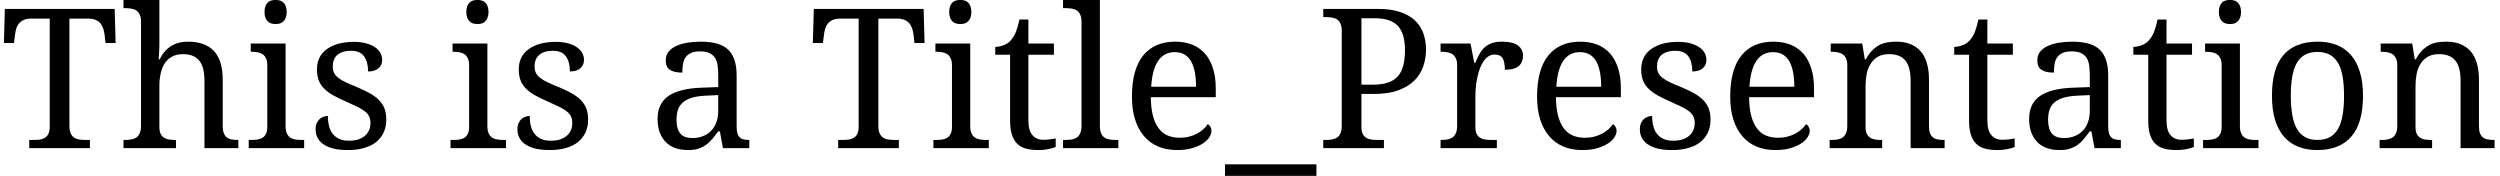 <?xml version='1.0' encoding='UTF-8'?>
<!-- This file was generated by dvisvgm 3.2.2 -->
<svg version='1.1' xmlns='http://www.w3.org/2000/svg' xmlns:xlink='http://www.w3.org/1999/xlink' width='127.218pt' height='8.949pt' viewBox='108.235 -7.538 127.218 8.949'>
<defs>
<path id='g1-80' d='M.378 0H3.465V-.417H3.136C3.024-.417 2.918-.422 2.821-.436S2.636-.48 2.564-.528C2.486-.572 2.428-.64 2.384-.727S2.321-.935 2.321-1.081V-2.758H2.947C3.436-2.758 3.853-2.816 4.192-2.942S4.803-3.233 5.016-3.441C5.224-3.649 5.375-3.892 5.467-4.163S5.607-4.716 5.607-5.011C5.607-5.331 5.554-5.622 5.457-5.879C5.36-6.131 5.21-6.349 5.011-6.528C4.808-6.707 4.556-6.843 4.25-6.94C3.94-7.037 3.581-7.085 3.165-7.085H.378V-6.669H.504C.611-6.669 .717-6.659 .814-6.644S.998-6.601 1.076-6.552C1.149-6.504 1.207-6.431 1.25-6.344S1.318-6.14 1.318-5.995V-1.129C1.318-.974 1.294-.848 1.255-.756C1.212-.659 1.153-.586 1.081-.538C1.003-.489 .916-.456 .819-.441C.722-.422 .615-.417 .504-.417H.378V0ZM2.321-3.228V-6.61H2.995C3.276-6.61 3.514-6.577 3.707-6.509S4.061-6.344 4.187-6.208C4.308-6.073 4.396-5.898 4.454-5.695C4.507-5.491 4.536-5.249 4.536-4.972C4.536-4.657 4.502-4.391 4.439-4.168S4.279-3.766 4.144-3.625S3.833-3.383 3.62-3.32S3.15-3.228 2.85-3.228H2.321Z'/>
<path id='g1-84' d='M3.533-1.129V-6.591H4.497C4.643-6.591 4.769-6.567 4.871-6.523C4.968-6.48 5.05-6.421 5.113-6.349C5.171-6.271 5.22-6.184 5.253-6.087C5.283-5.99 5.307-5.884 5.321-5.777L5.37-5.35H5.884L5.835-7.085H.247L.199-5.35H.712L.766-5.777C.775-5.884 .8-5.99 .829-6.087S.906-6.271 .969-6.349C1.032-6.421 1.115-6.48 1.212-6.523S1.435-6.591 1.58-6.591H2.53V-1.081C2.53-.935 2.506-.814 2.462-.727S2.36-.572 2.287-.528C2.21-.48 2.123-.451 2.026-.436S1.822-.417 1.716-.417H1.488V0H4.575V-.417H4.347C4.236-.417 4.129-.422 4.032-.441C3.93-.456 3.843-.489 3.77-.538S3.64-.659 3.596-.756C3.552-.848 3.533-.974 3.533-1.129Z'/>
<path id='g1-95' d='M4.604 1.41V.824H-.048V1.41H4.604Z'/>
<path id='g1-97' d='M1.459-1.439C1.459-1.633 1.483-1.803 1.531-1.953C1.58-2.098 1.667-2.224 1.783-2.326S2.05-2.506 2.239-2.564S2.666-2.656 2.947-2.67L3.581-2.699V-1.895C3.581-1.682 3.548-1.493 3.489-1.323C3.426-1.149 3.339-1.003 3.223-.887C3.107-.766 2.971-.674 2.806-.611C2.641-.543 2.462-.514 2.263-.514C1.987-.514 1.783-.586 1.653-.741S1.459-1.129 1.459-1.439ZM2.661-4.924C2.864-4.924 3.024-4.89 3.145-4.832S3.359-4.686 3.426-4.58C3.489-4.473 3.533-4.342 3.552-4.192S3.581-3.877 3.581-3.703V-3.107L2.758-3.077C1.997-3.053 1.43-2.913 1.057-2.661C.678-2.404 .494-2.011 .494-1.488C.494-1.216 .533-.979 .611-.78S.795-.417 .931-.286S1.231-.058 1.42 .005S1.813 .097 2.035 .097C2.239 .097 2.418 .078 2.564 .029S2.845-.082 2.961-.17C3.077-.252 3.184-.354 3.281-.47S3.475-.712 3.581-.853H3.664L3.819 0H5.161V-.417H5.132C5.021-.417 4.924-.426 4.846-.451C4.769-.47 4.706-.509 4.657-.567C4.609-.62 4.57-.693 4.551-.785C4.527-.872 4.517-.989 4.517-1.129V-3.703C4.517-4.018 4.478-4.284 4.401-4.502S4.212-4.9 4.061-5.035C3.906-5.171 3.717-5.268 3.494-5.326C3.266-5.384 3-5.418 2.699-5.418C2.452-5.418 2.22-5.399 2.006-5.365C1.788-5.326 1.599-5.273 1.435-5.195S1.144-5.021 1.052-4.905C.955-4.783 .911-4.638 .911-4.468C.911-4.236 .979-4.076 1.124-3.984C1.27-3.887 1.478-3.843 1.754-3.843C1.754-3.998 1.764-4.139 1.788-4.275C1.808-4.405 1.851-4.522 1.919-4.619S2.079-4.788 2.195-4.842S2.467-4.924 2.661-4.924Z'/>
<path id='g1-101' d='M2.729-4.885C2.927-4.885 3.097-4.842 3.233-4.759C3.368-4.672 3.48-4.556 3.567-4.401C3.649-4.245 3.712-4.056 3.751-3.843C3.79-3.625 3.809-3.388 3.809-3.126H1.527C1.561-3.698 1.677-4.134 1.876-4.434S2.36-4.885 2.729-4.885ZM2.85 .097C3.14 .097 3.397 .068 3.615 0C3.833-.063 4.018-.145 4.163-.242S4.415-.441 4.488-.557C4.556-.674 4.594-.78 4.594-.882C4.594-.964 4.57-1.037 4.531-1.1C4.493-1.158 4.449-1.202 4.405-1.221C4.347-1.129 4.27-1.042 4.178-.96S3.979-.805 3.863-.741C3.741-.674 3.606-.625 3.46-.586S3.155-.528 2.985-.528C2.748-.528 2.54-.567 2.36-.645C2.176-.722 2.026-.848 1.9-1.018C1.774-1.183 1.682-1.396 1.614-1.657S1.512-2.229 1.507-2.593H4.812V-3.048C4.812-3.436 4.764-3.78 4.667-4.076S4.434-4.619 4.26-4.817C4.081-5.016 3.863-5.166 3.611-5.268C3.354-5.365 3.068-5.418 2.748-5.418C2.04-5.418 1.498-5.181 1.12-4.716C.737-4.245 .548-3.548 .548-2.622C.548-2.191 .596-1.808 .703-1.468S.96-.848 1.158-.615C1.352-.383 1.594-.204 1.88-.082S2.491 .097 2.85 .097Z'/>
<path id='g1-104' d='M2.85-.417H2.821C2.709-.417 2.603-.422 2.506-.436S2.321-.48 2.249-.528C2.171-.572 2.113-.64 2.069-.727S2.006-.935 2.006-1.081V-3.174C2.006-3.417 2.031-3.635 2.079-3.833S2.2-4.202 2.297-4.342S2.52-4.59 2.67-4.667S3-4.783 3.208-4.783C3.407-4.783 3.577-4.749 3.717-4.691C3.853-4.633 3.964-4.546 4.052-4.43S4.202-4.168 4.241-4.003C4.279-3.833 4.299-3.64 4.299-3.426V0H6.024V-.417H5.995C5.884-.417 5.782-.422 5.69-.441C5.593-.456 5.515-.489 5.447-.538S5.326-.659 5.287-.756C5.249-.848 5.229-.974 5.229-1.129V-3.475C5.229-3.814 5.19-4.105 5.113-4.352C5.035-4.594 4.919-4.798 4.774-4.953C4.623-5.108 4.439-5.224 4.221-5.302S3.756-5.418 3.475-5.418C2.796-5.418 2.312-5.118 2.016-4.517H1.968C1.972-4.609 1.977-4.706 1.987-4.803C1.992-4.885 1.997-4.977 2.002-5.074C2.002-5.171 2.006-5.268 2.006-5.36V-7.541H.179V-7.124H.257C.363-7.124 .47-7.115 .567-7.1S.751-7.056 .829-7.008C.901-6.959 .96-6.887 1.003-6.799S1.071-6.596 1.071-6.451V-1.129C1.071-.974 1.047-.848 1.003-.756C.96-.659 .901-.586 .829-.538S.669-.456 .572-.441C.475-.422 .368-.417 .257-.417H.179V0H2.85V-.417Z'/>
<path id='g1-105' d='M.359-.417H.228V0H3.048V-.417H2.918C2.806-.417 2.699-.422 2.603-.441C2.501-.456 2.414-.489 2.341-.538S2.21-.659 2.166-.756C2.123-.848 2.103-.974 2.103-1.129V-5.321H.33V-4.905H.359C.465-4.905 .572-4.895 .669-4.88C.766-4.861 .853-4.832 .931-4.783C1.003-4.735 1.061-4.662 1.105-4.575S1.173-4.371 1.173-4.226V-1.081C1.173-.935 1.149-.814 1.105-.727S1.003-.572 .931-.528C.853-.48 .766-.451 .669-.436S.465-.417 .359-.417ZM1.032-6.93C1.032-6.814 1.047-6.717 1.076-6.64S1.144-6.499 1.197-6.451C1.246-6.402 1.309-6.363 1.376-6.344S1.517-6.315 1.599-6.315C1.677-6.315 1.75-6.325 1.817-6.344S1.943-6.402 1.992-6.451S2.084-6.562 2.113-6.64S2.161-6.814 2.161-6.93S2.142-7.144 2.113-7.221S2.04-7.362 1.992-7.41S1.885-7.493 1.817-7.512S1.677-7.541 1.599-7.541C1.517-7.541 1.444-7.531 1.376-7.512S1.246-7.459 1.197-7.41C1.144-7.362 1.105-7.299 1.076-7.221S1.032-7.047 1.032-6.93Z'/>
<path id='g1-108' d='M.257-.417H.131V0H2.947V-.417H2.821C2.704-.417 2.598-.422 2.501-.441C2.404-.456 2.317-.489 2.244-.538C2.166-.586 2.108-.659 2.069-.756C2.026-.848 2.006-.974 2.006-1.129V-7.541H.131V-7.124H.257C.363-7.124 .47-7.115 .567-7.1S.751-7.056 .829-7.008C.901-6.959 .96-6.887 1.003-6.799S1.071-6.596 1.071-6.451V-1.129C1.071-.974 1.047-.848 1.003-.756C.96-.659 .901-.586 .829-.538S.669-.456 .572-.441C.475-.422 .368-.417 .257-.417Z'/>
<path id='g1-110' d='M2.947-.417H2.918C2.806-.417 2.699-.422 2.603-.436S2.418-.48 2.346-.528C2.268-.572 2.21-.64 2.166-.727S2.103-.935 2.103-1.081V-3.174C2.103-3.388 2.123-3.591 2.161-3.785S2.268-4.149 2.365-4.299C2.457-4.444 2.578-4.565 2.733-4.653S3.077-4.783 3.305-4.783C3.504-4.783 3.674-4.749 3.814-4.691C3.95-4.633 4.061-4.546 4.149-4.43S4.299-4.168 4.338-4.003C4.376-3.833 4.396-3.64 4.396-3.426V0H6.126V-.417H6.092C5.98-.417 5.879-.422 5.787-.441C5.69-.456 5.612-.489 5.544-.538S5.423-.659 5.384-.756C5.346-.848 5.331-.974 5.331-1.129V-3.475C5.331-3.814 5.292-4.105 5.215-4.352C5.137-4.594 5.031-4.798 4.885-4.953S4.565-5.224 4.362-5.302S3.926-5.418 3.664-5.418C3.504-5.418 3.354-5.404 3.208-5.38S2.927-5.312 2.801-5.244S2.554-5.084 2.438-4.968S2.215-4.701 2.113-4.517H2.065L1.934-5.321H.33V-4.905H.359C.465-4.905 .572-4.895 .669-4.88C.766-4.861 .853-4.832 .931-4.783C1.003-4.735 1.061-4.662 1.105-4.575S1.173-4.371 1.173-4.226V-1.129C1.173-.974 1.149-.848 1.105-.756C1.061-.659 1.003-.586 .931-.538S.771-.456 .674-.441C.577-.422 .47-.417 .359-.417H.276V0H2.947V-.417Z'/>
<path id='g1-111' d='M5.181-2.67C5.181-3.136 5.127-3.538 5.021-3.882S4.764-4.512 4.565-4.74S4.124-5.137 3.843-5.249C3.557-5.36 3.237-5.418 2.879-5.418C2.108-5.418 1.527-5.19 1.134-4.74C.741-4.284 .548-3.596 .548-2.67C.548-2.205 .596-1.798 .703-1.449S.96-.814 1.158-.586C1.357-.354 1.599-.184 1.885-.073C2.166 .044 2.491 .097 2.85 .097C3.611 .097 4.187-.131 4.585-.586S5.181-1.735 5.181-2.67ZM1.507-2.67C1.507-3.039 1.531-3.359 1.58-3.64C1.628-3.916 1.706-4.149 1.813-4.333S2.055-4.657 2.229-4.754C2.399-4.846 2.607-4.895 2.859-4.895C3.107-4.895 3.315-4.846 3.489-4.754C3.664-4.657 3.804-4.517 3.911-4.333S4.095-3.916 4.144-3.64C4.192-3.359 4.216-3.039 4.216-2.67S4.192-1.977 4.144-1.696S4.023-1.178 3.916-.989S3.669-.659 3.499-.562C3.325-.465 3.116-.417 2.869-.417C2.617-.417 2.409-.465 2.234-.562S1.919-.8 1.813-.989S1.628-1.415 1.58-1.696S1.507-2.302 1.507-2.67Z'/>
<path id='g1-114' d='M3.194 0V-.417H2.918C2.806-.417 2.699-.422 2.603-.436S2.418-.48 2.346-.528C2.268-.572 2.21-.64 2.166-.727S2.103-.935 2.103-1.081V-2.641C2.103-2.767 2.108-2.908 2.123-3.063C2.132-3.218 2.157-3.373 2.186-3.528S2.258-3.838 2.307-3.989C2.355-4.134 2.418-4.265 2.491-4.381S2.651-4.59 2.748-4.657S2.951-4.764 3.077-4.764C3.271-4.764 3.407-4.701 3.485-4.58S3.601-4.26 3.601-3.989C3.766-3.989 3.911-4.003 4.027-4.037S4.236-4.119 4.313-4.182C4.386-4.245 4.439-4.323 4.473-4.41S4.527-4.59 4.527-4.696C4.527-4.924 4.434-5.103 4.26-5.229S3.814-5.418 3.455-5.418C3.233-5.418 3.053-5.389 2.908-5.331S2.636-5.195 2.54-5.098S2.36-4.885 2.292-4.754S2.157-4.483 2.094-4.338H2.045L1.856-5.321H.33V-4.905H.359C.465-4.905 .572-4.895 .669-4.88C.766-4.861 .853-4.832 .931-4.783C1.003-4.735 1.061-4.662 1.105-4.575S1.173-4.371 1.173-4.226V-1.129C1.173-.974 1.149-.848 1.105-.756C1.061-.659 1.003-.586 .931-.538S.771-.456 .674-.441C.577-.422 .47-.417 .359-.417H.33V0H3.194Z'/>
<path id='g1-115' d='M2.084 .097C2.375 .097 2.641 .068 2.884 0C3.126-.063 3.329-.16 3.504-.291C3.674-.422 3.804-.586 3.901-.78C3.993-.974 4.042-1.197 4.042-1.459C4.042-1.662 4.013-1.846 3.955-2.006C3.897-2.161 3.804-2.307 3.683-2.433S3.407-2.675 3.223-2.782C3.034-2.888 2.811-2.995 2.549-3.107C2.326-3.194 2.137-3.276 1.982-3.349S1.696-3.499 1.599-3.577S1.43-3.737 1.386-3.829C1.338-3.921 1.318-4.032 1.318-4.158C1.318-4.275 1.333-4.381 1.372-4.478C1.405-4.575 1.459-4.657 1.536-4.73C1.614-4.798 1.711-4.856 1.832-4.895C1.948-4.934 2.094-4.953 2.263-4.953C2.554-4.953 2.772-4.861 2.908-4.677S3.116-4.231 3.116-3.901C3.344-3.901 3.518-3.955 3.644-4.061S3.833-4.313 3.833-4.497C3.833-4.619 3.8-4.735 3.741-4.846C3.678-4.958 3.586-5.055 3.465-5.137C3.339-5.22 3.189-5.287 3.01-5.336C2.825-5.384 2.617-5.409 2.384-5.409C2.103-5.409 1.846-5.375 1.619-5.316C1.386-5.253 1.192-5.161 1.027-5.045S.732-4.783 .645-4.609S.514-4.231 .514-4.008C.514-3.79 .543-3.601 .606-3.446C.664-3.291 .756-3.15 .882-3.029C1.003-2.903 1.158-2.792 1.347-2.685S1.759-2.472 2.016-2.36C2.254-2.254 2.452-2.161 2.612-2.084C2.767-2.002 2.893-1.924 2.985-1.846S3.14-1.682 3.179-1.594S3.237-1.401 3.237-1.279C3.237-1.144 3.213-1.023 3.165-.911S3.044-.703 2.951-.625S2.748-.485 2.612-.441S2.317-.378 2.142-.378C1.939-.378 1.769-.407 1.633-.475S1.386-.63 1.304-.746C1.216-.863 1.158-.994 1.124-1.149C1.086-1.299 1.071-1.464 1.071-1.638C1.013-1.638 .945-1.624 .872-1.604S.732-1.546 .669-1.498C.606-1.444 .552-1.372 .509-1.284S.446-1.086 .446-.955C.446-.78 .485-.625 .562-.494S.746-.252 .892-.165C1.032-.078 1.202-.01 1.405 .034S1.832 .097 2.084 .097Z'/>
<path id='g1-116' d='M2.632-.426C2.399-.426 2.215-.504 2.079-.664C1.943-.819 1.876-1.071 1.876-1.41V-4.754H3.174V-5.321H1.876V-6.543H1.42C1.367-6.286 1.304-6.073 1.236-5.903S1.076-5.588 .964-5.467C.853-5.35 .727-5.273 .582-5.224S.305-5.152 .189-5.152V-4.754H.945V-1.439C.945-1.153 .969-.911 1.027-.717C1.086-.519 1.173-.359 1.289-.242C1.405-.121 1.551-.034 1.735 .019C1.914 .073 2.132 .097 2.384 .097C2.462 .097 2.544 .097 2.632 .087S2.801 .068 2.879 .053S3.034 .019 3.102 0S3.223-.039 3.266-.058V-.494C3.16-.475 3.058-.456 2.961-.446C2.859-.431 2.748-.426 2.632-.426Z'/>
</defs>
<g id='page1'>
<use x='108.235' y='0' xlink:href='#g1-84'/>
<use x='114.34' y='0' xlink:href='#g1-104'/>
<use x='120.664' y='0' xlink:href='#g1-105'/>
<use x='123.85' y='0' xlink:href='#g1-115'/>
<use x='130.934' y='0' xlink:href='#g1-105'/>
<use x='134.12' y='0' xlink:href='#g1-115'/>
<use x='141.203' y='0' xlink:href='#g1-97'/>
<use x='149.4' y='0' xlink:href='#g1-84'/>
<use x='155.505' y='0' xlink:href='#g1-105'/>
<use x='158.691' y='0' xlink:href='#g1-116'/>
<use x='162.199' y='0' xlink:href='#g1-108'/>
<use x='165.289' y='0' xlink:href='#g1-101'/>
<use x='170.621' y='0' xlink:href='#g1-95'/>
<use x='175.194' y='0' xlink:href='#g1-80'/>
<use x='181.211' y='0' xlink:href='#g1-114'/>
<use x='185.905' y='0' xlink:href='#g1-101'/>
<use x='191.237' y='0' xlink:href='#g1-115'/>
<use x='195.733' y='0' xlink:href='#g1-101'/>
<use x='201.065' y='0' xlink:href='#g1-110'/>
<use x='207.49' y='0' xlink:href='#g1-116'/>
<use x='210.998' y='0' xlink:href='#g1-97'/>
<use x='216.607' y='0' xlink:href='#g1-116'/>
<use x='220.115' y='0' xlink:href='#g1-105'/>
<use x='223.301' y='0' xlink:href='#g1-111'/>
<use x='229.051' y='0' xlink:href='#g1-110'/>
</g>
</svg>